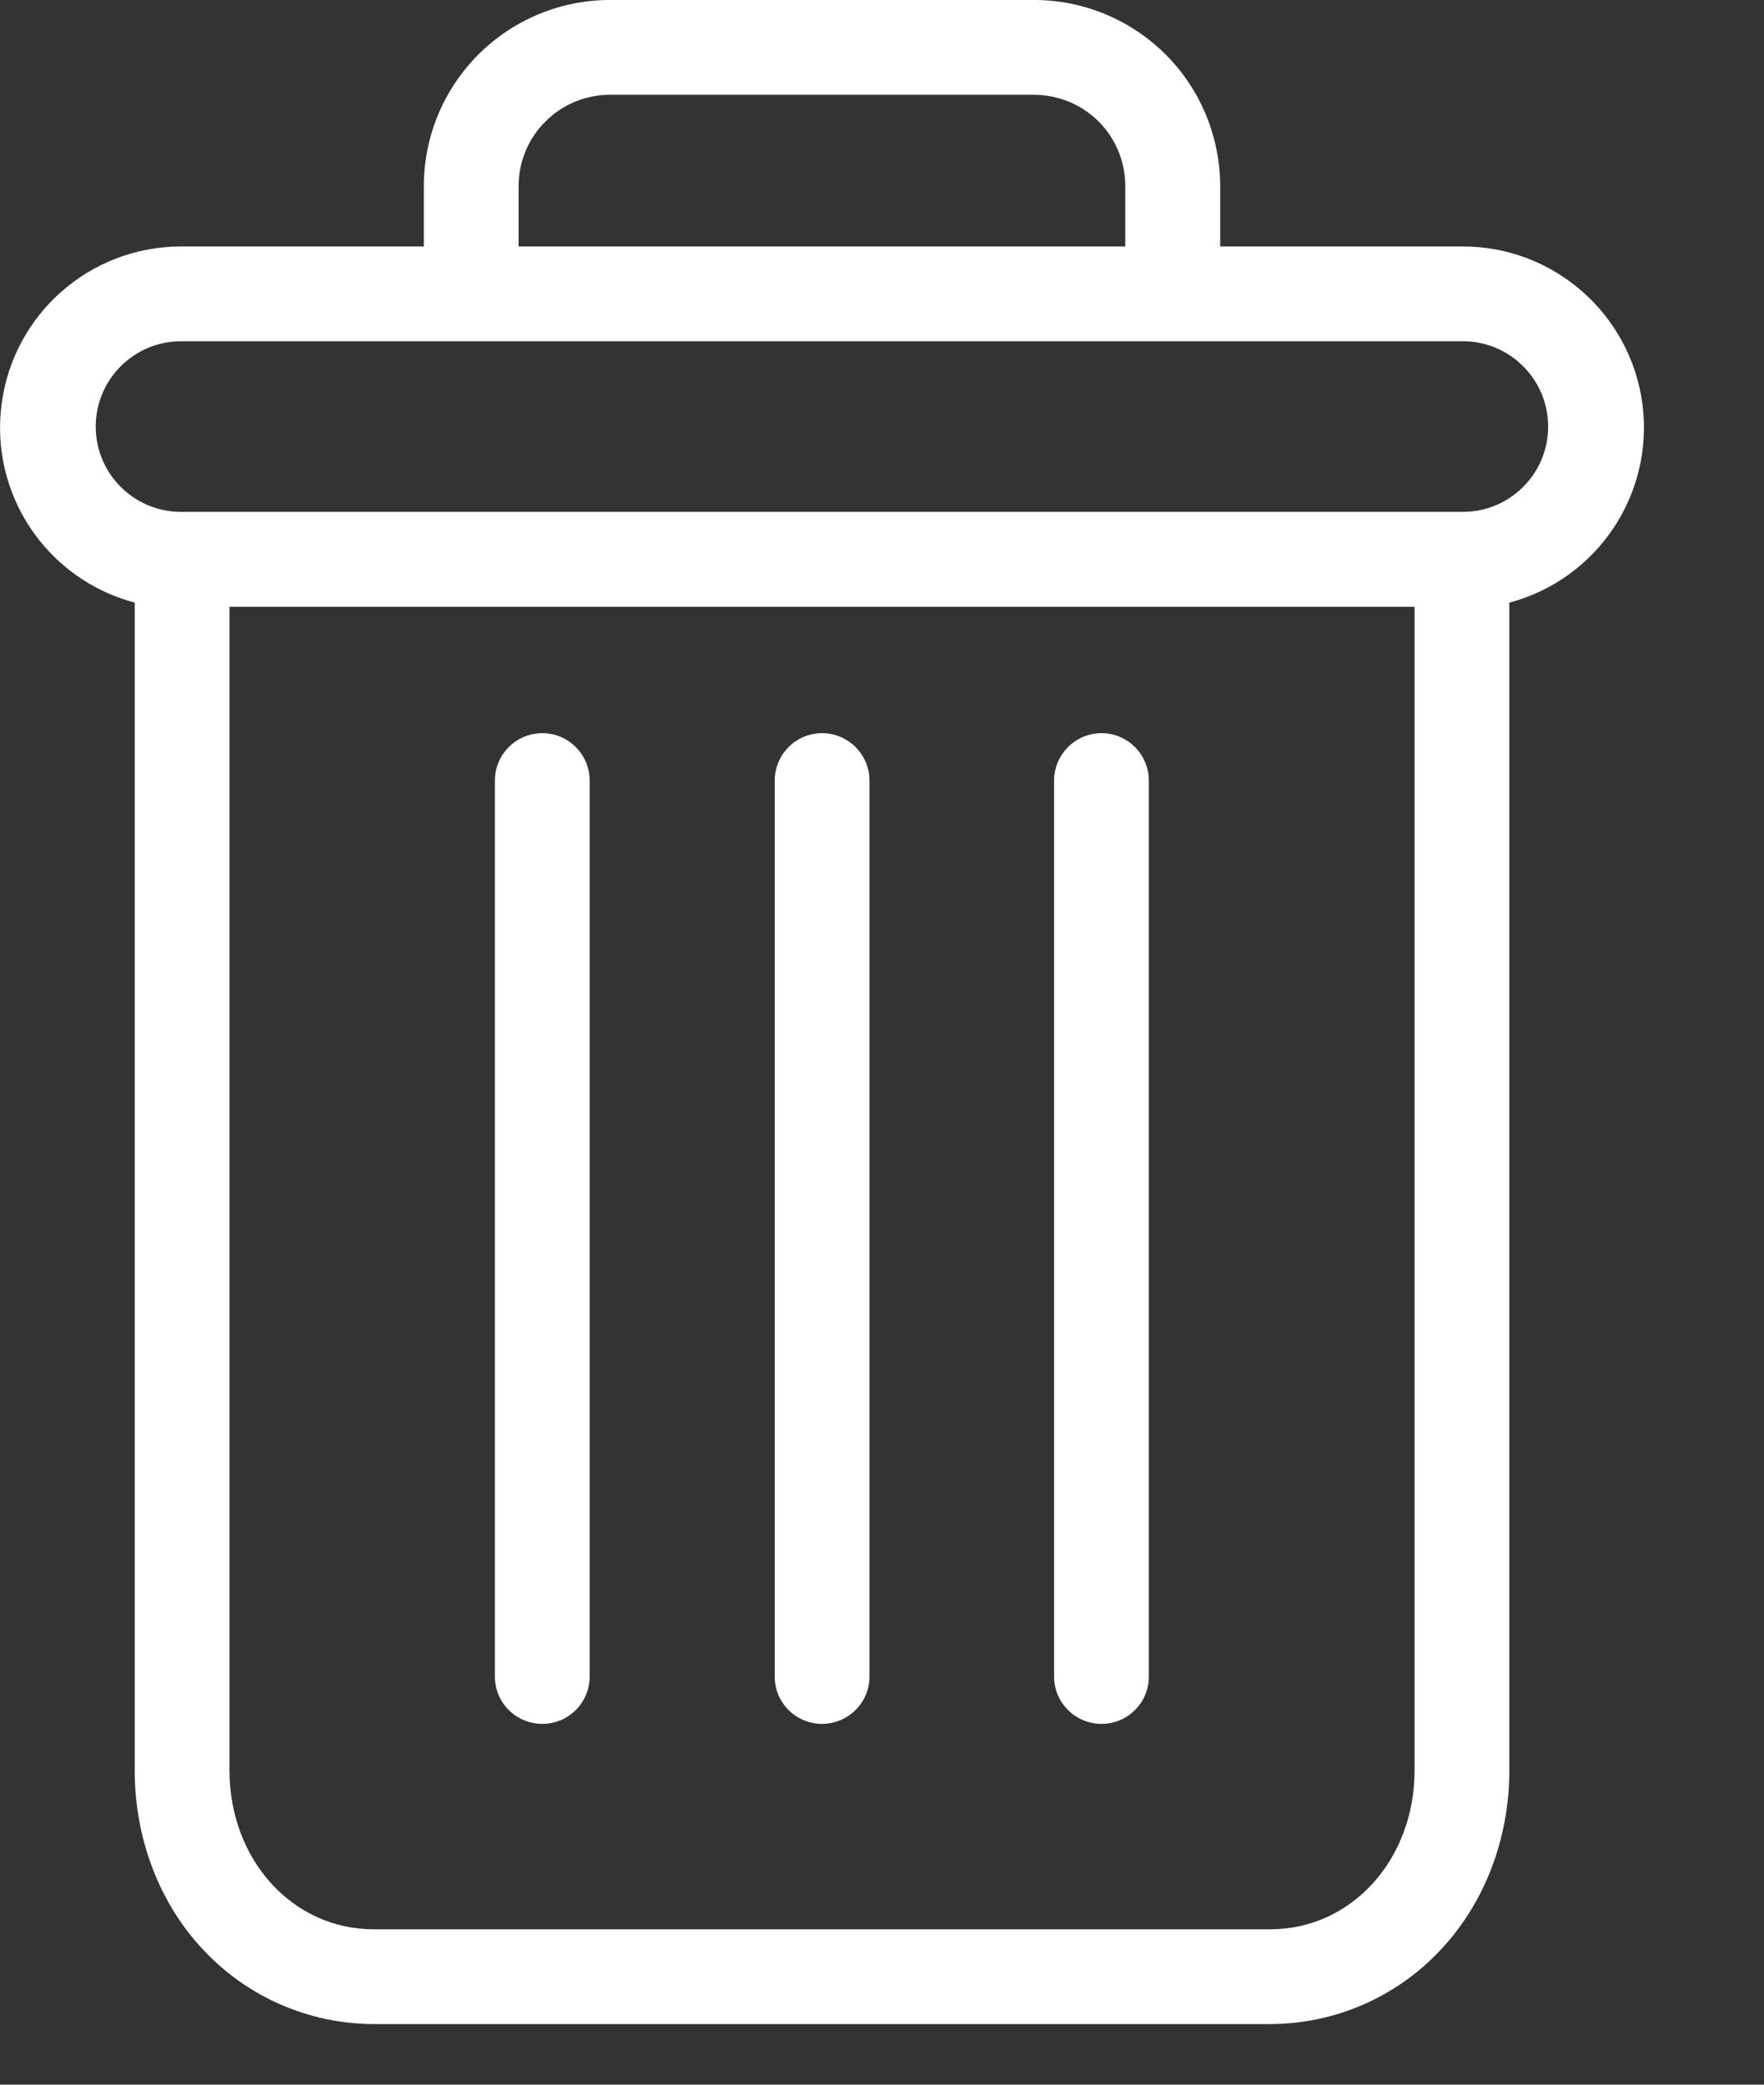 <svg width="11" height="13" viewBox="0 0 11 13" fill="none" xmlns="http://www.w3.org/2000/svg">
<rect x="0" y="0" width="11" height="13" fill="#333333" stroke="none"/>
<path d="M6.869 4.572C6.706 4.572 6.573 4.705 6.573 4.868V10.455C6.573 10.618 6.706 10.75 6.869 10.75C7.032 10.75 7.164 10.618 7.164 10.455V4.868C7.164 4.705 7.032 4.572 6.869 4.572Z" fill="white"/>
<path d="M3.382 4.572C3.218 4.572 3.086 4.705 3.086 4.868V10.455C3.086 10.618 3.218 10.75 3.382 10.75C3.545 10.75 3.677 10.618 3.677 10.455V4.868C3.677 4.705 3.545 4.572 3.382 4.572Z" fill="white"/>
<path d="M0.84 3.758V11.04C0.84 11.471 0.997 11.875 1.273 12.165C1.548 12.456 1.93 12.621 2.329 12.622H7.922C8.322 12.621 8.704 12.456 8.978 12.165C9.254 11.875 9.412 11.471 9.412 11.04V3.758C9.96 3.612 10.315 3.083 10.242 2.52C10.168 1.958 9.689 1.537 9.122 1.537H7.609V1.168C7.61 0.857 7.488 0.559 7.268 0.339C7.048 0.12 6.749 -0.003 6.438 3.88387e-05H3.813C3.503 -0.003 3.204 0.12 2.984 0.339C2.764 0.559 2.641 0.857 2.643 1.168V1.537H1.129C0.562 1.537 0.083 1.958 0.01 2.52C-0.064 3.083 0.291 3.612 0.84 3.758ZM7.922 12.031H2.329C1.824 12.031 1.431 11.597 1.431 11.04V3.784H8.821V11.04C8.821 11.597 8.427 12.031 7.922 12.031ZM3.234 1.168C3.232 1.014 3.292 0.866 3.402 0.757C3.511 0.648 3.659 0.589 3.813 0.591H6.438C6.592 0.589 6.741 0.648 6.85 0.757C6.959 0.865 7.019 1.014 7.017 1.168V1.537H3.234V1.168ZM1.129 2.128H9.122C9.416 2.128 9.654 2.367 9.654 2.66C9.654 2.954 9.416 3.192 9.122 3.192H1.129C0.835 3.192 0.597 2.954 0.597 2.66C0.597 2.367 0.835 2.128 1.129 2.128Z" fill="white"/>
<path d="M5.126 4.572C4.963 4.572 4.831 4.705 4.831 4.868V10.455C4.831 10.618 4.963 10.75 5.126 10.75C5.289 10.75 5.422 10.618 5.422 10.455V4.868C5.422 4.705 5.289 4.572 5.126 4.572Z" fill="white"/>
</svg>
